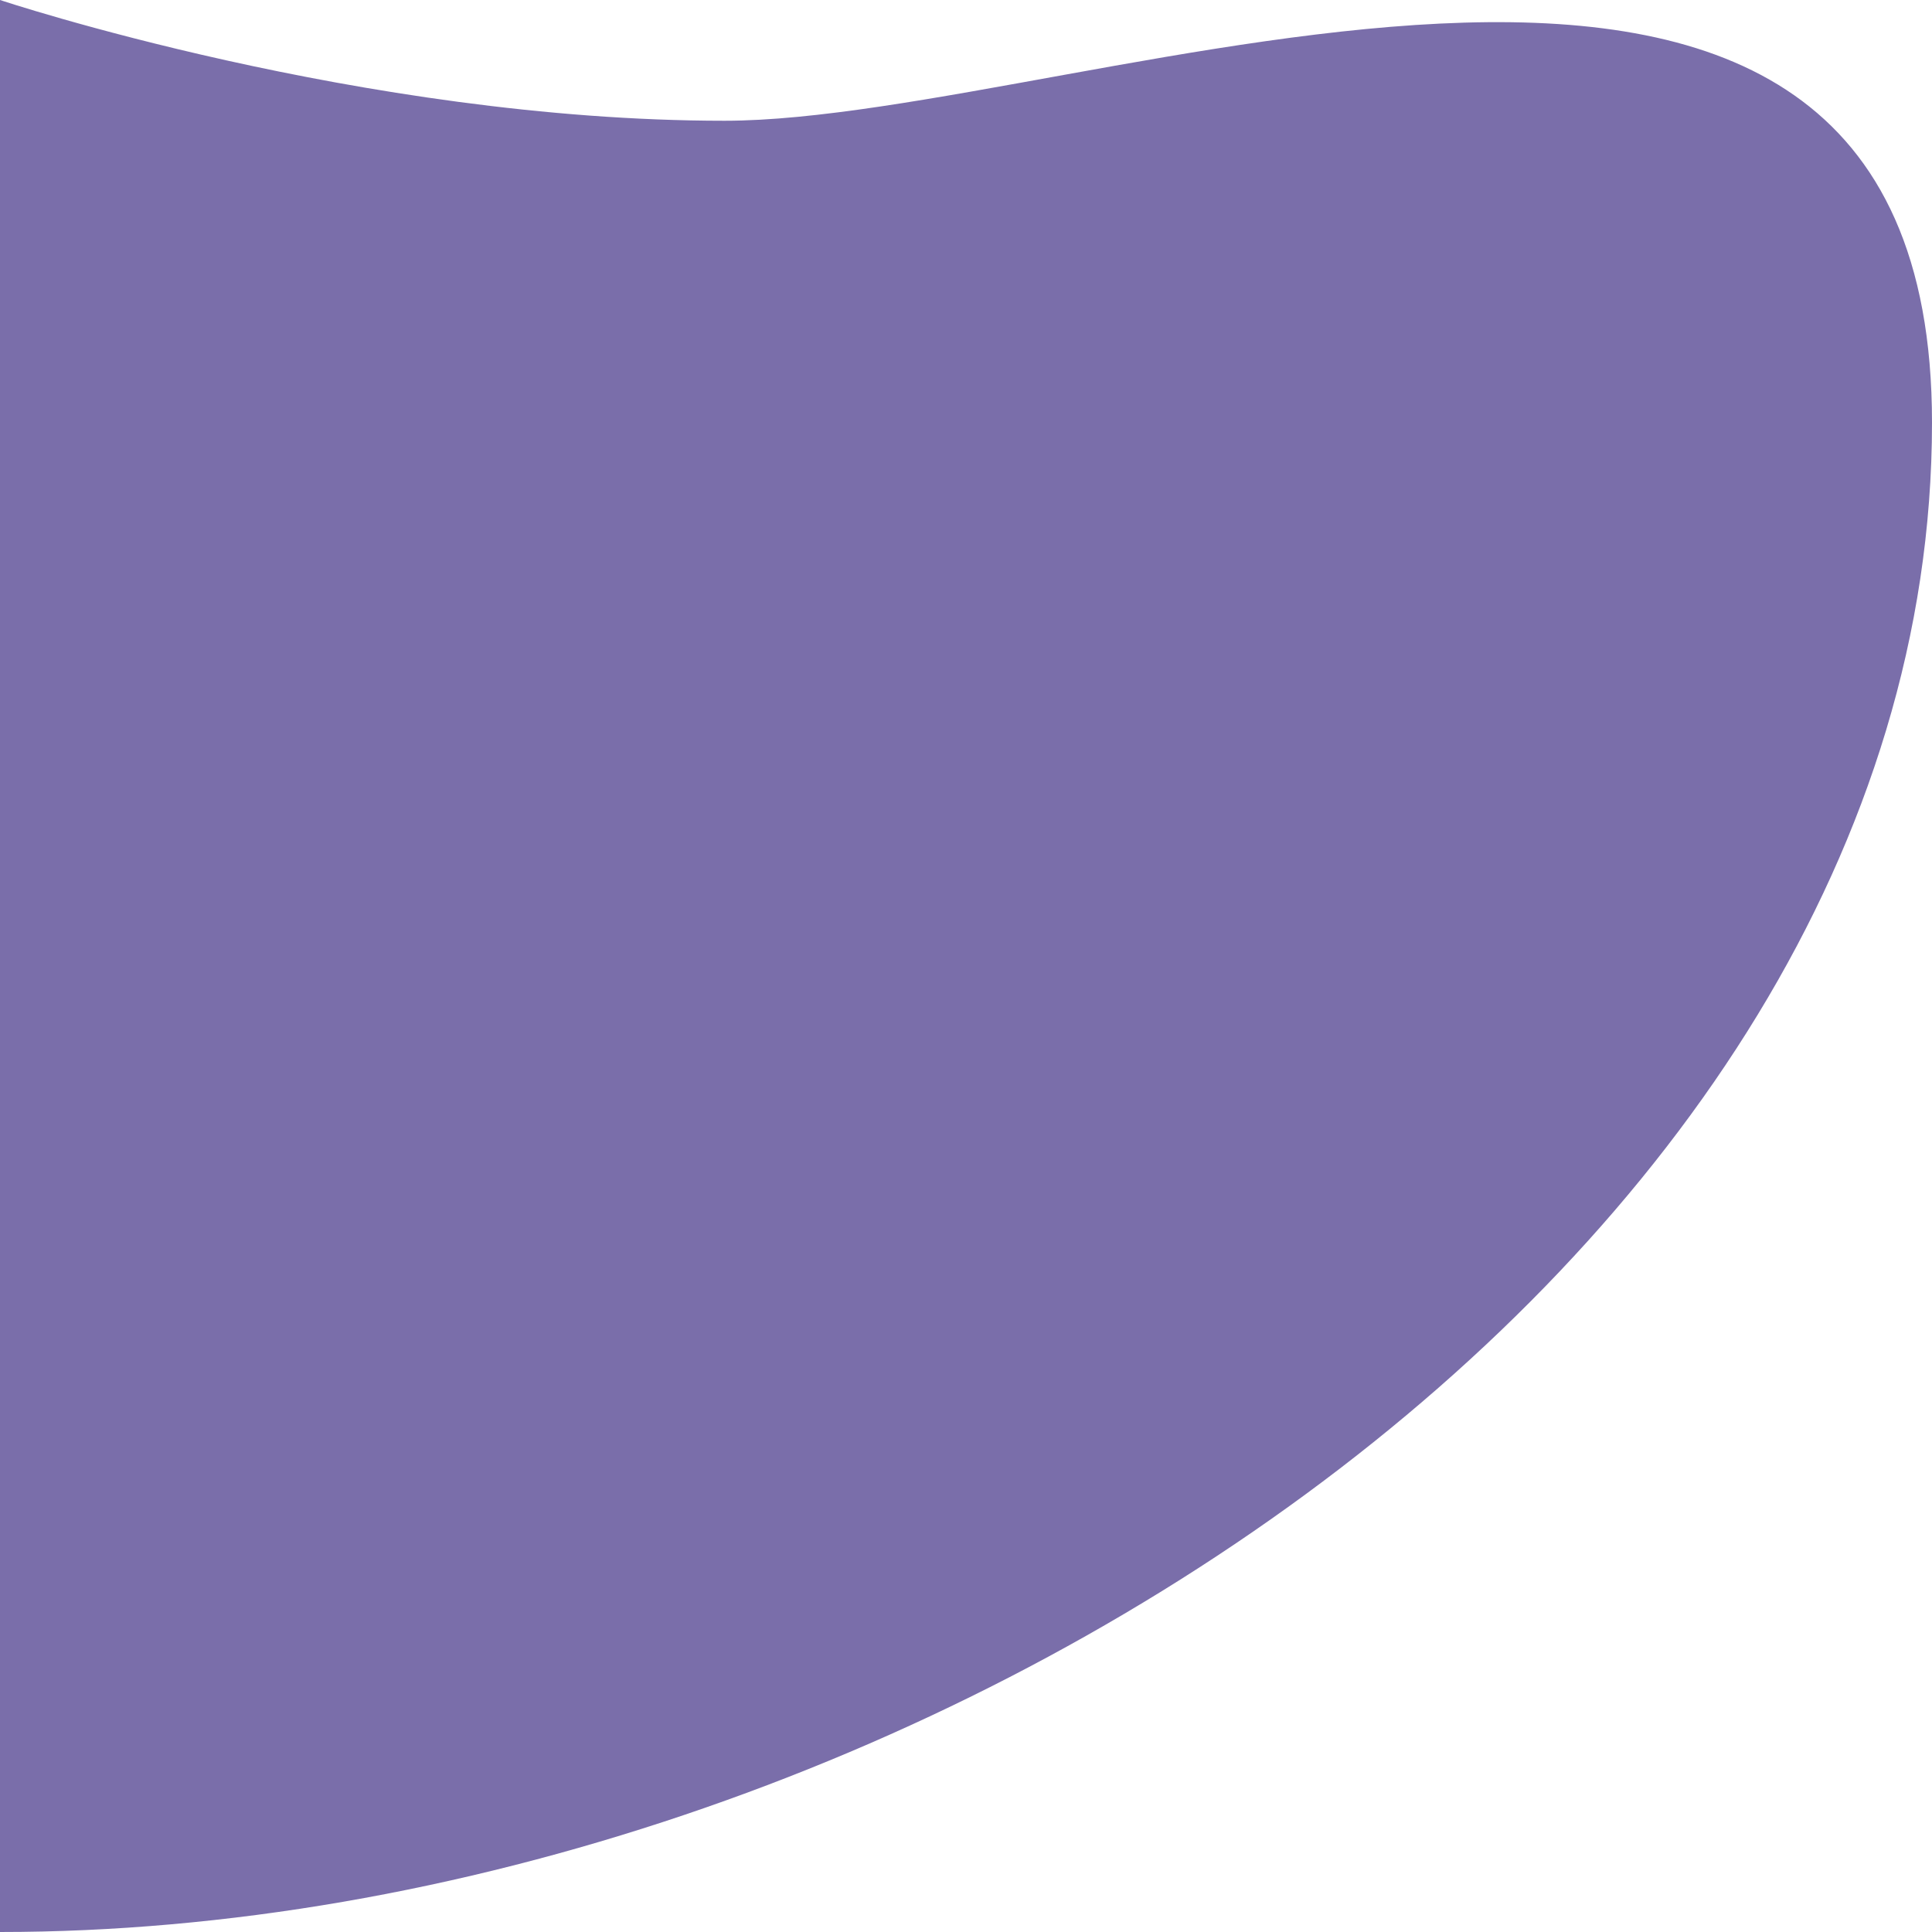 <svg xmlns:xlink="http://www.w3.org/1999/xlink" viewBox="0 0 16 16" color="text" width="20" xmlns="http://www.w3.org/2000/svg" class="sc-231a1e38-0 dPwWVs" height="20" ><path d="M0 16V0C0 0 3 1 6 1C9 1 16 -2 16 3.5C16 10.5 7.5 16 0 16Z" fill="#7A6EAA"></path></svg>